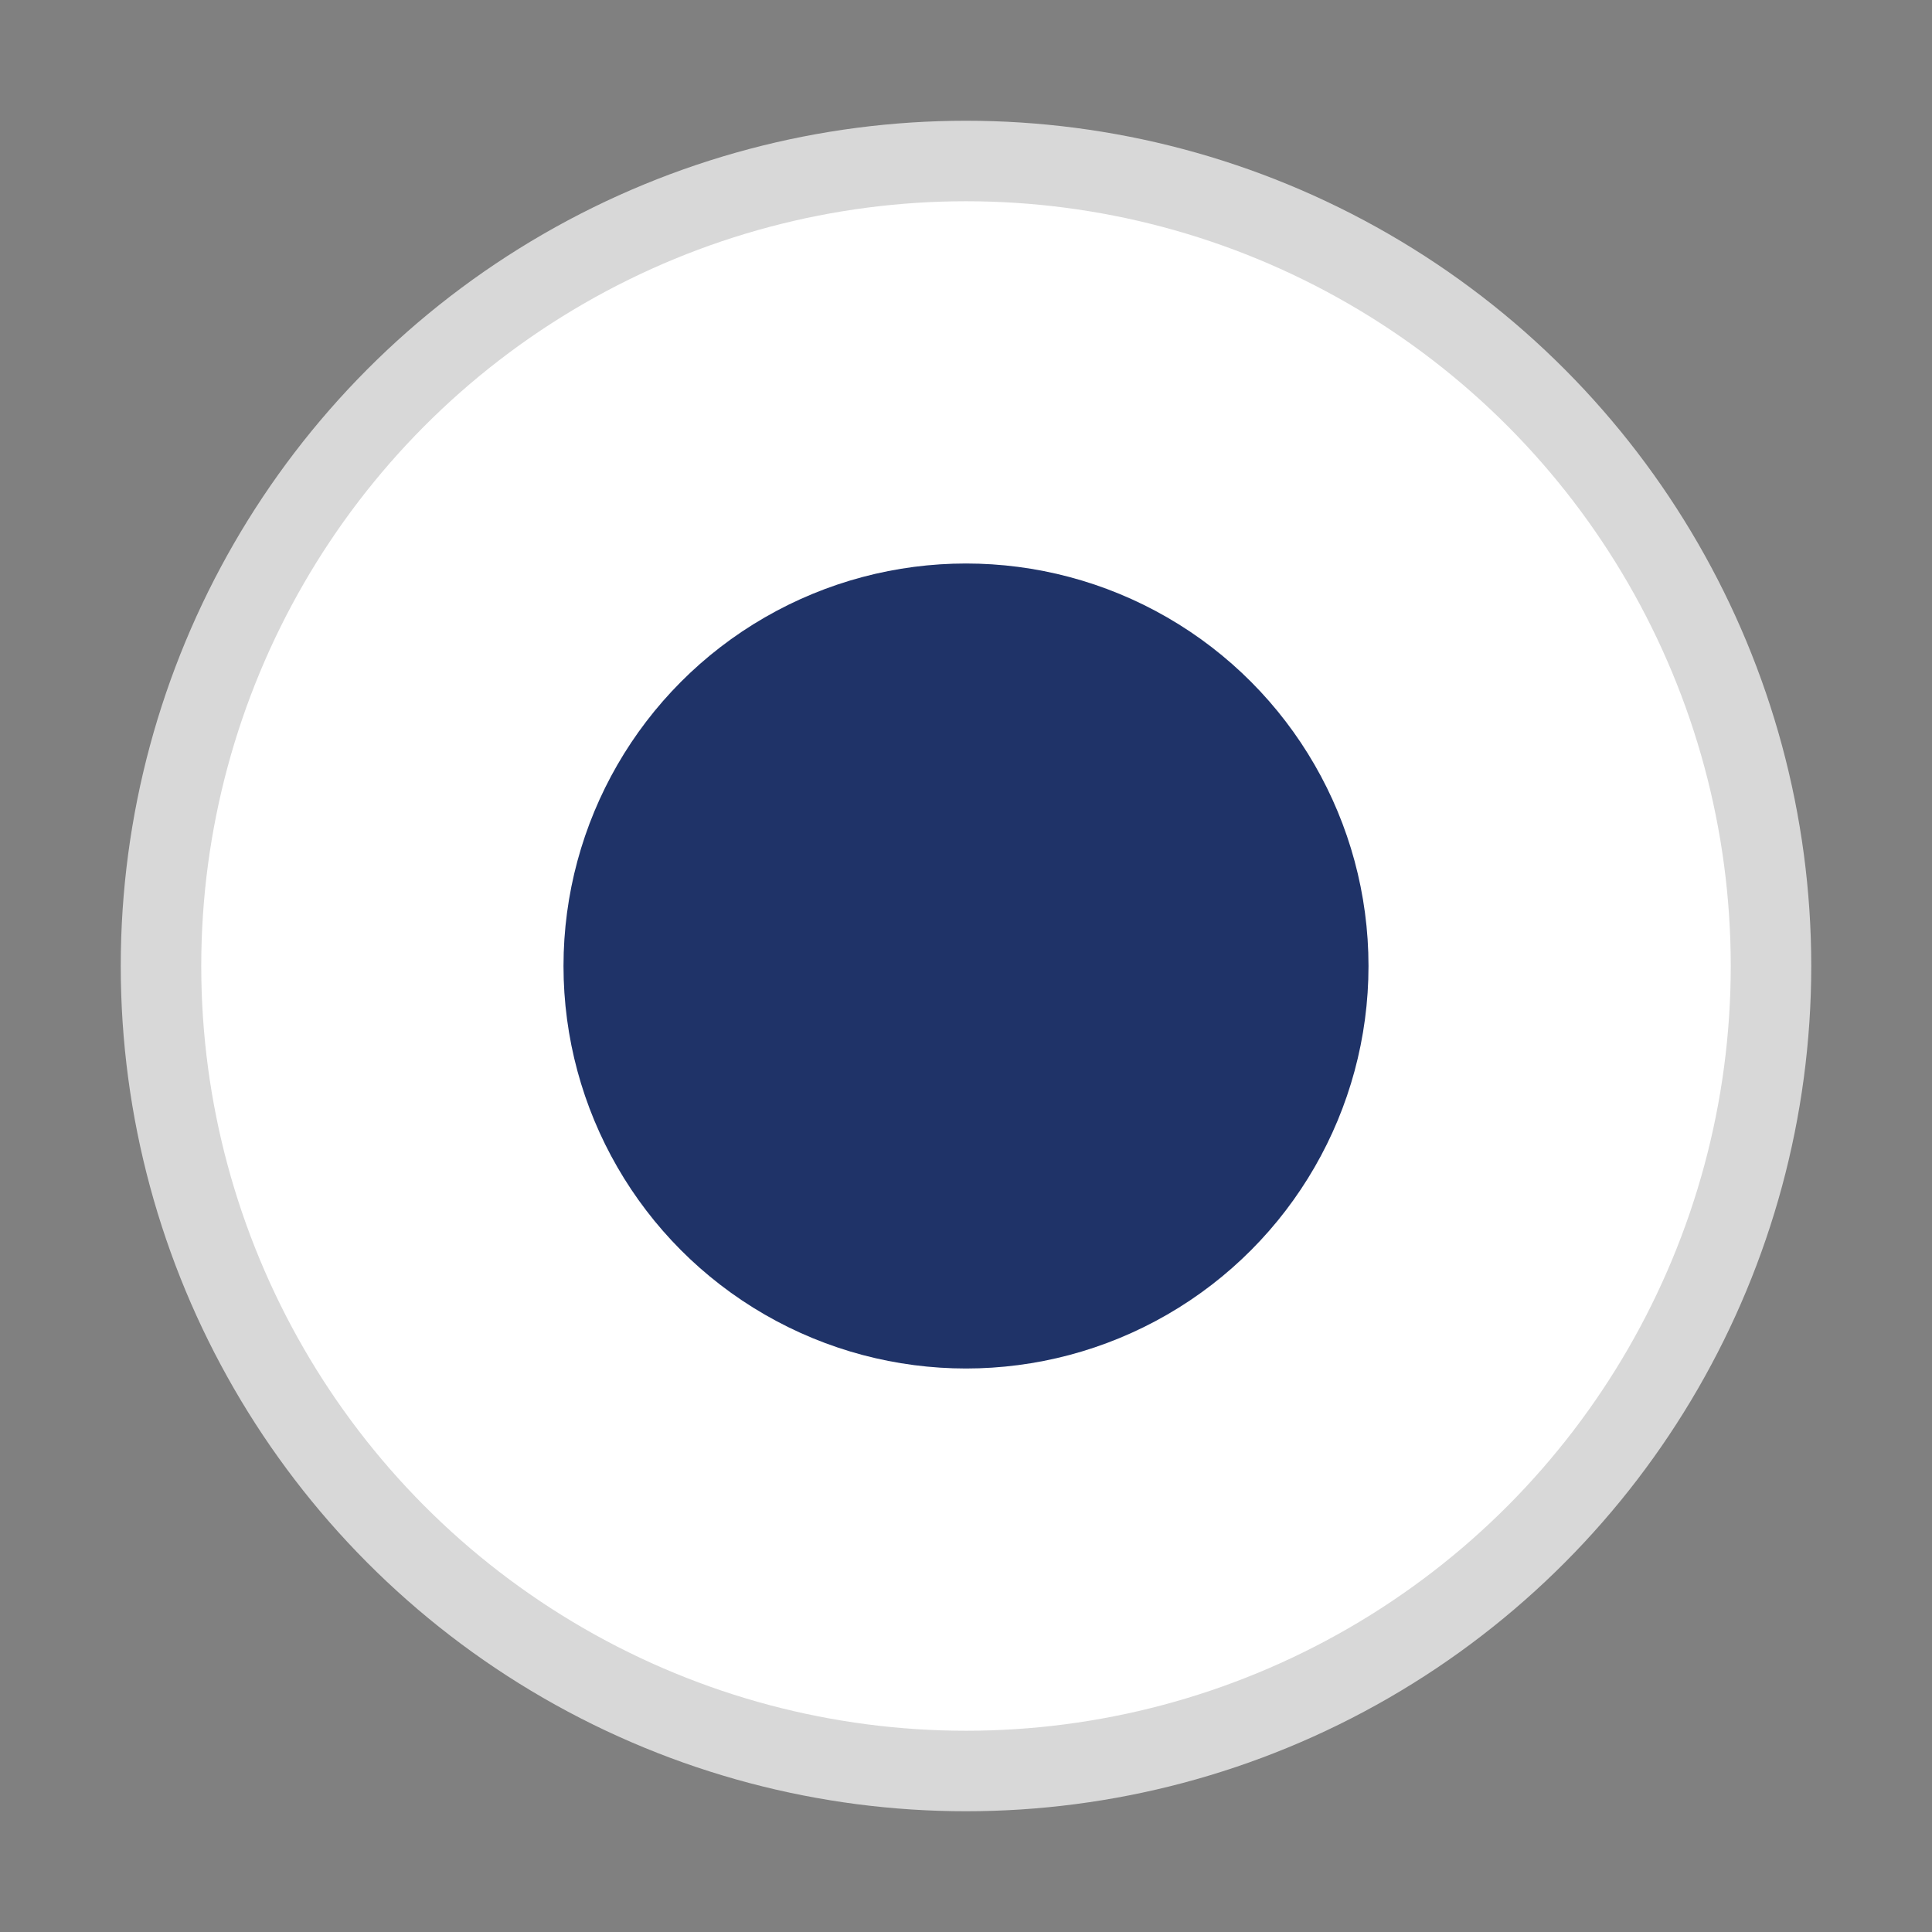 <?xml version="1.0" encoding="UTF-8"?>
<svg width="24px" height="24px" viewBox="0 0 24 24" version="1.1" xmlns="http://www.w3.org/2000/svg" xmlns:xlink="http://www.w3.org/1999/xlink">
    <rect x="0" y="0" width="24" height="24" fill="#808080" stroke="none"/>
    <!-- Generator: sketchtool 41.2 (35397) - http://www.bohemiancoding.com/sketch -->
    <title>07ED3794-9FF8-4309-989C-55A8C35F43C2</title>
    <desc>Created with sketchtool.</desc>
    <defs></defs>
    <g id="Symbols" stroke="none" stroke-width="1" fill="none" fill-rule="evenodd">
        <g id="ff-radiobutton">
            <g id="Group-2" transform="translate(2, 2)" stroke="#D8D8D8" fill="#FFFFFF">
                <circle id="Oval-2" cx="10" cy="10" r="10"></circle>
            </g>
            <g id="ff-radiobutton-dot" transform="translate(5, 5)" fill="#1f3368">
                <circle id="Oval-2-Copy-2" cx="7" cy="7" r="5"></circle>
            </g>
        </g>
    </g>
</svg>